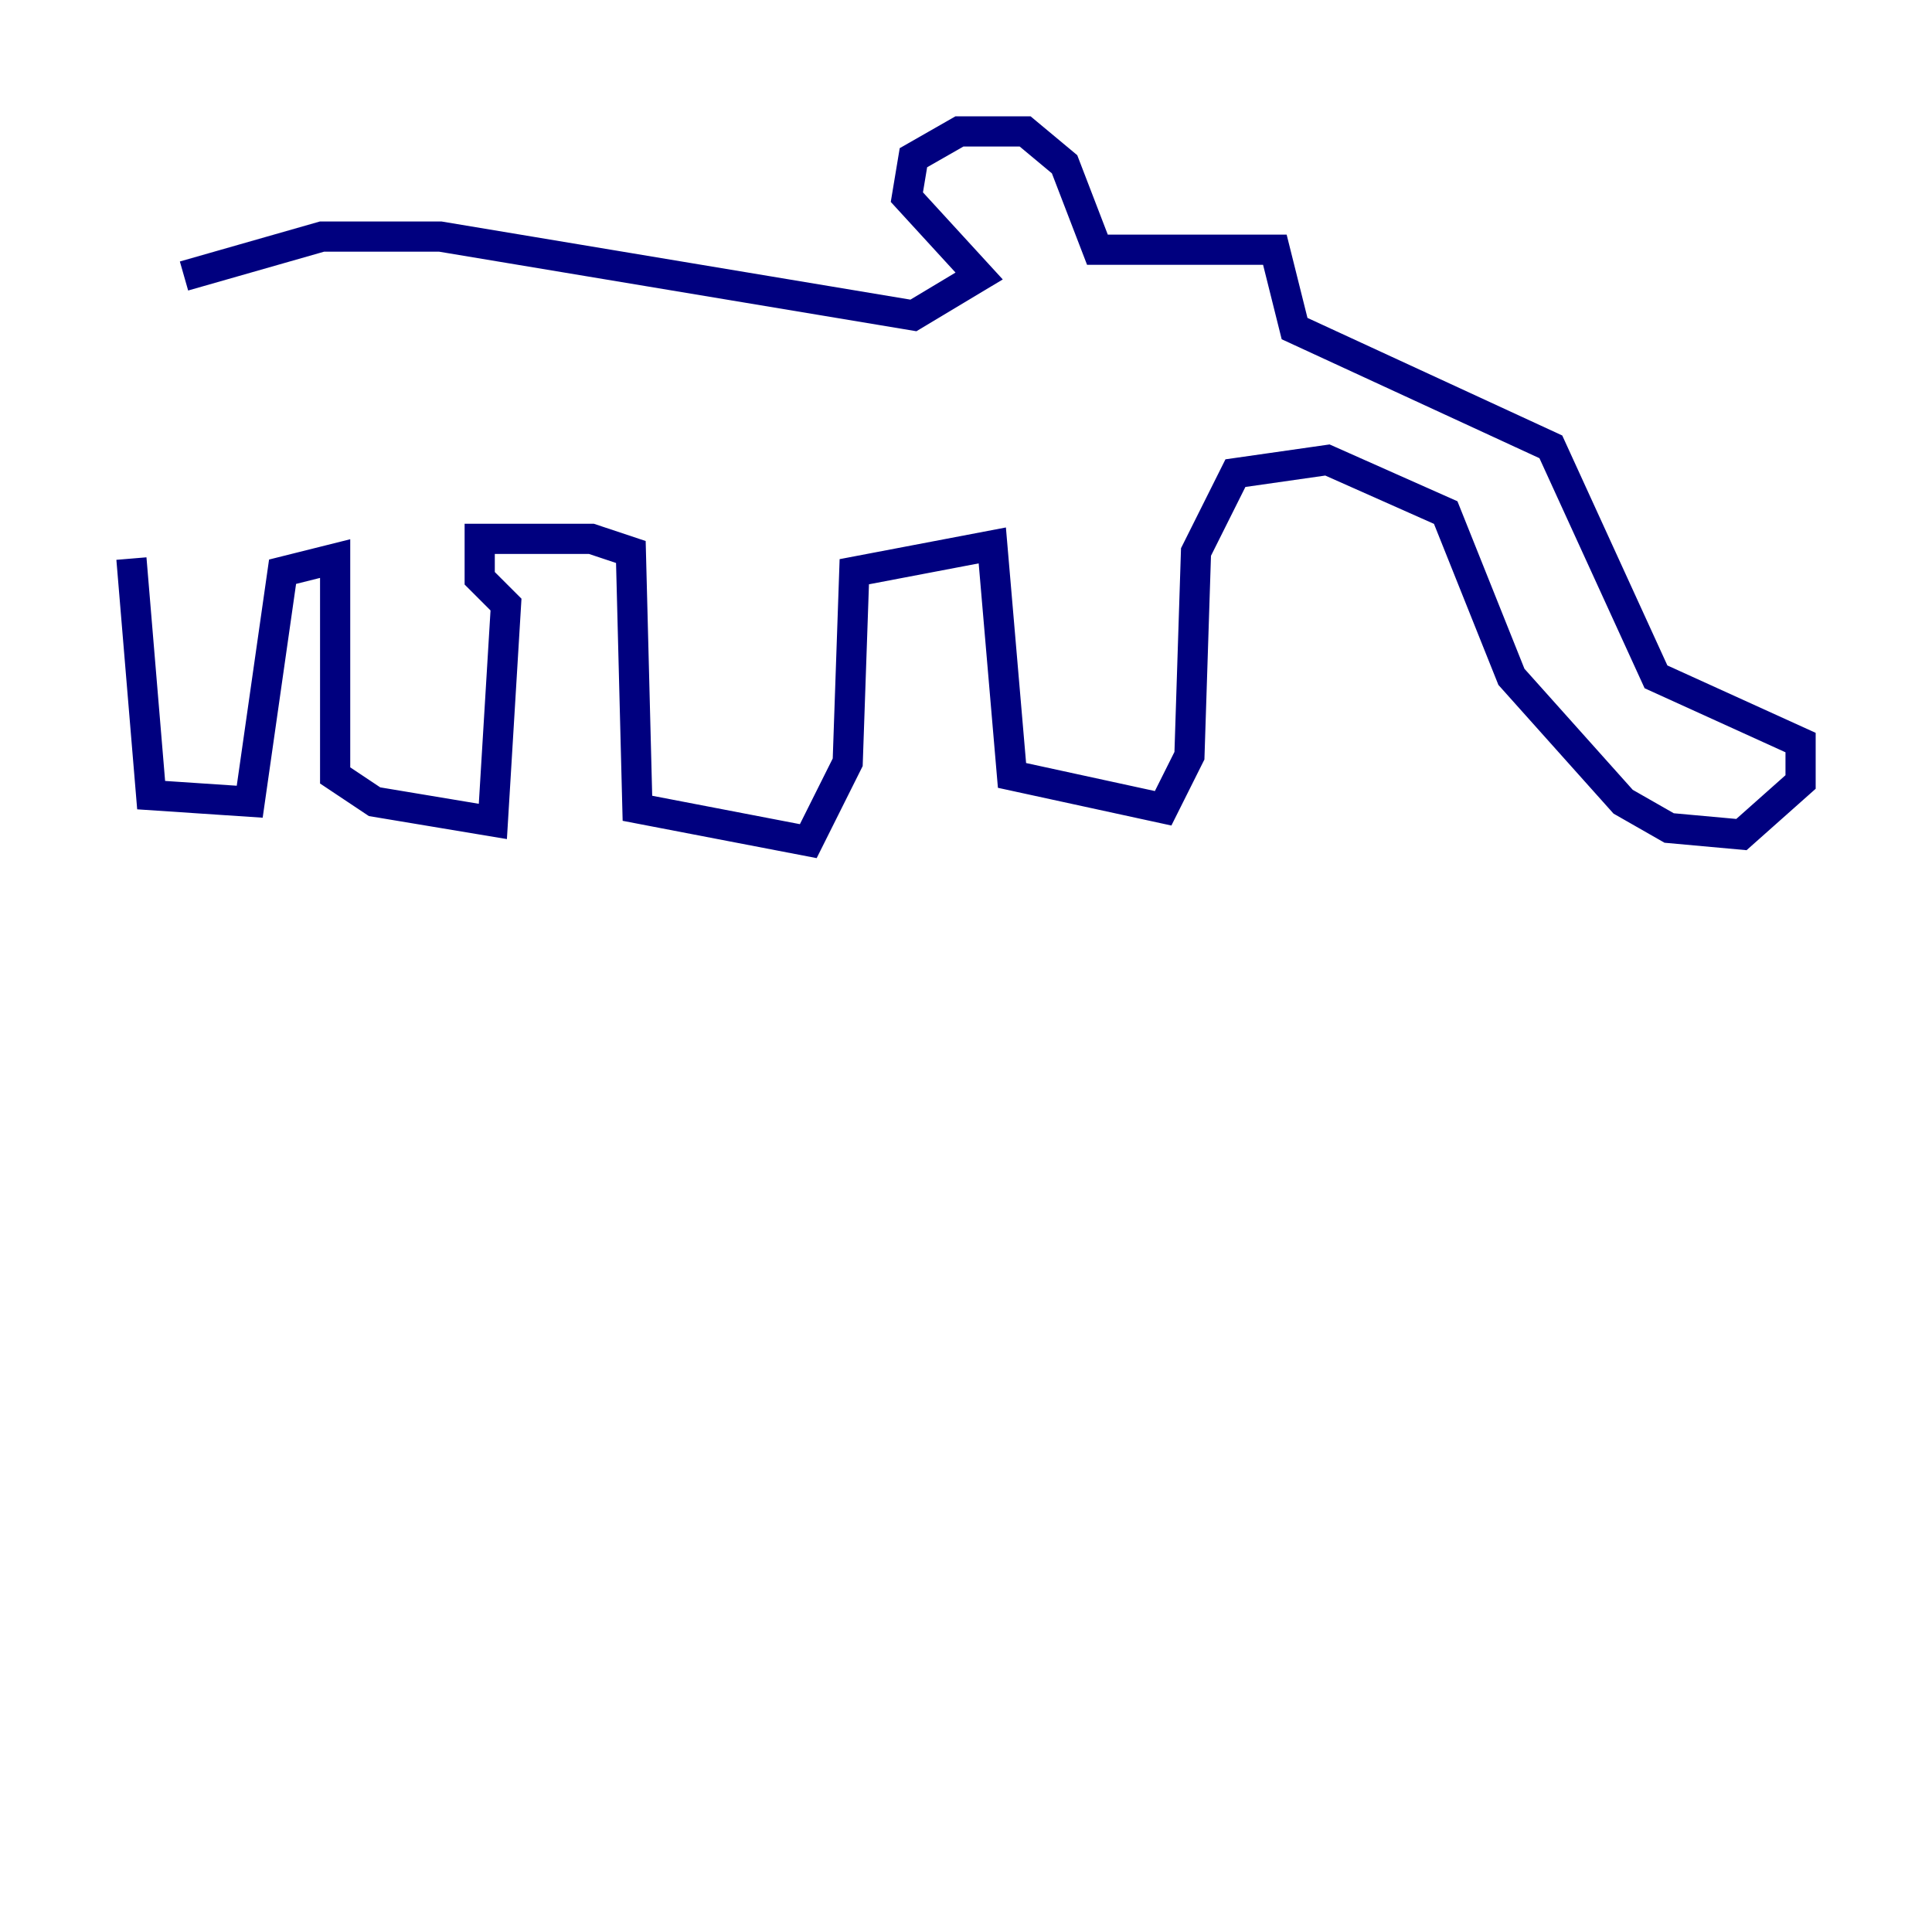<?xml version="1.0" encoding="utf-8" ?>
<svg baseProfile="tiny" height="128" version="1.2" viewBox="0,0,128,128" width="128" xmlns="http://www.w3.org/2000/svg" xmlns:ev="http://www.w3.org/2001/xml-events" xmlns:xlink="http://www.w3.org/1999/xlink"><defs /><polyline fill="none" points="8.707,37.007 10.014,52.68 16.544,53.116 18.721,37.878 22.204,37.007 22.204,51.374 24.816,53.116 32.653,54.422 33.524,40.054 31.782,38.313 31.782,35.701 39.184,35.701 41.796,36.571 42.231,53.551 53.551,55.728 56.163,50.503 56.599,37.878 65.742,36.136 67.048,51.374 77.061,53.551 78.803,50.068 79.238,36.571 81.85,31.347 87.946,30.476 95.782,33.959 100.136,44.843 107.537,53.116 110.585,54.857 115.374,55.292 119.293,51.809 119.293,49.197 109.714,44.843 102.748,29.605 85.769,21.769 84.463,16.544 72.707,16.544 70.531,10.884 67.918,8.707 63.565,8.707 60.517,10.449 60.082,13.061 64.871,18.286 60.517,20.898 29.17,15.674 21.333,15.674 12.191,18.286" stroke="#00007f" stroke-width="2" /></svg>